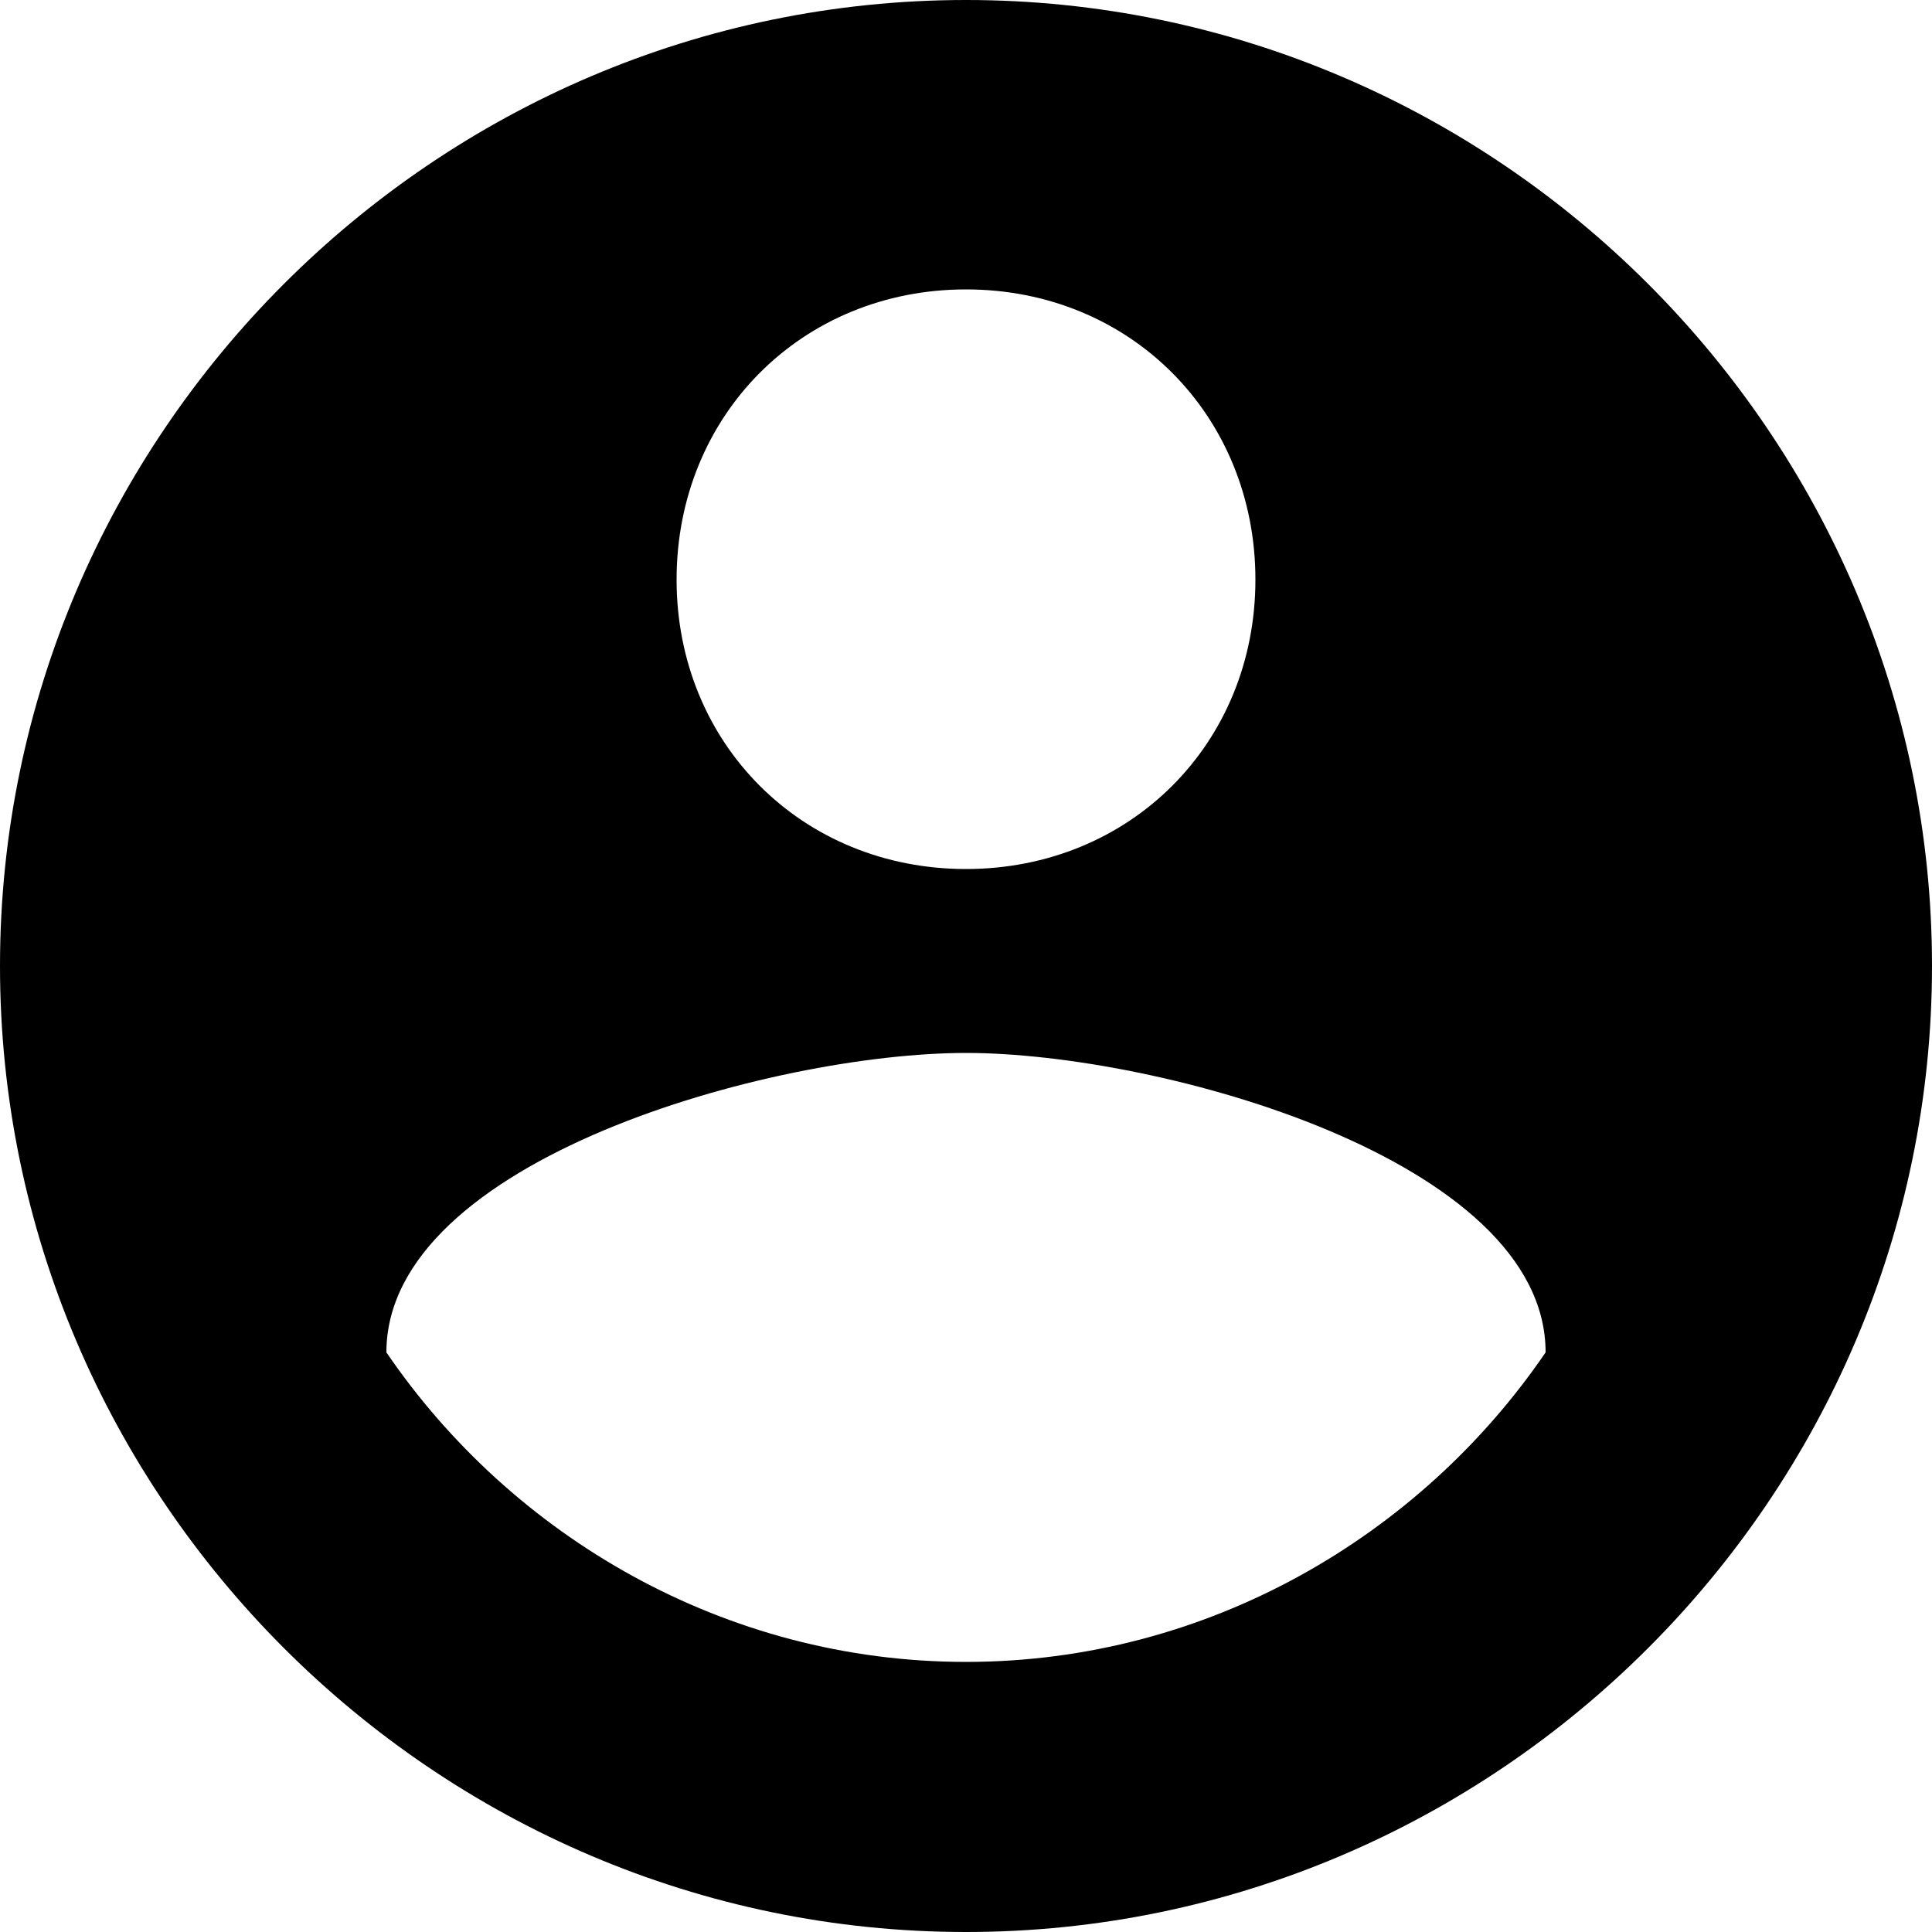 <?xml version="1.0" encoding="utf-8"?>
<!-- Generator: Adobe Illustrator 21.1.0, SVG Export Plug-In . SVG Version: 6.00 Build 0)  -->
<svg version="1.1" id="Layer_1" xmlns="http://www.w3.org/2000/svg" xmlns:xlink="http://www.w3.org/1999/xlink" x="0px" y="0px"
	 viewBox="0 0 500 500" style="enable-background:new 0 0 500 500;" xml:space="preserve">
<g>
	<path d="M250,0C112.6,0,0,112.6,0,250c0,137.4,112.6,250,250,250c137.4,0,250-112.6,250-250C500,112.6,387.4,0,250,0L250,0z
		 M250,74.9c42.5,0,74.9,32.6,74.9,75.1c0,42.5-32.5,74.9-74.9,74.9c-42.5,0-74.9-32.5-74.9-74.9C175.1,107.5,207.5,74.9,250,74.9
		L250,74.9z M250,430.1c-62.5,0-117.6-32.6-150-80.1c0-49.9,100-77.5,150-77.5c50.1,0,150,27.6,150,77.5
		C367.6,397.5,312.5,430.1,250,430.1L250,430.1z M250,430.1"/>
</g>
</svg>
